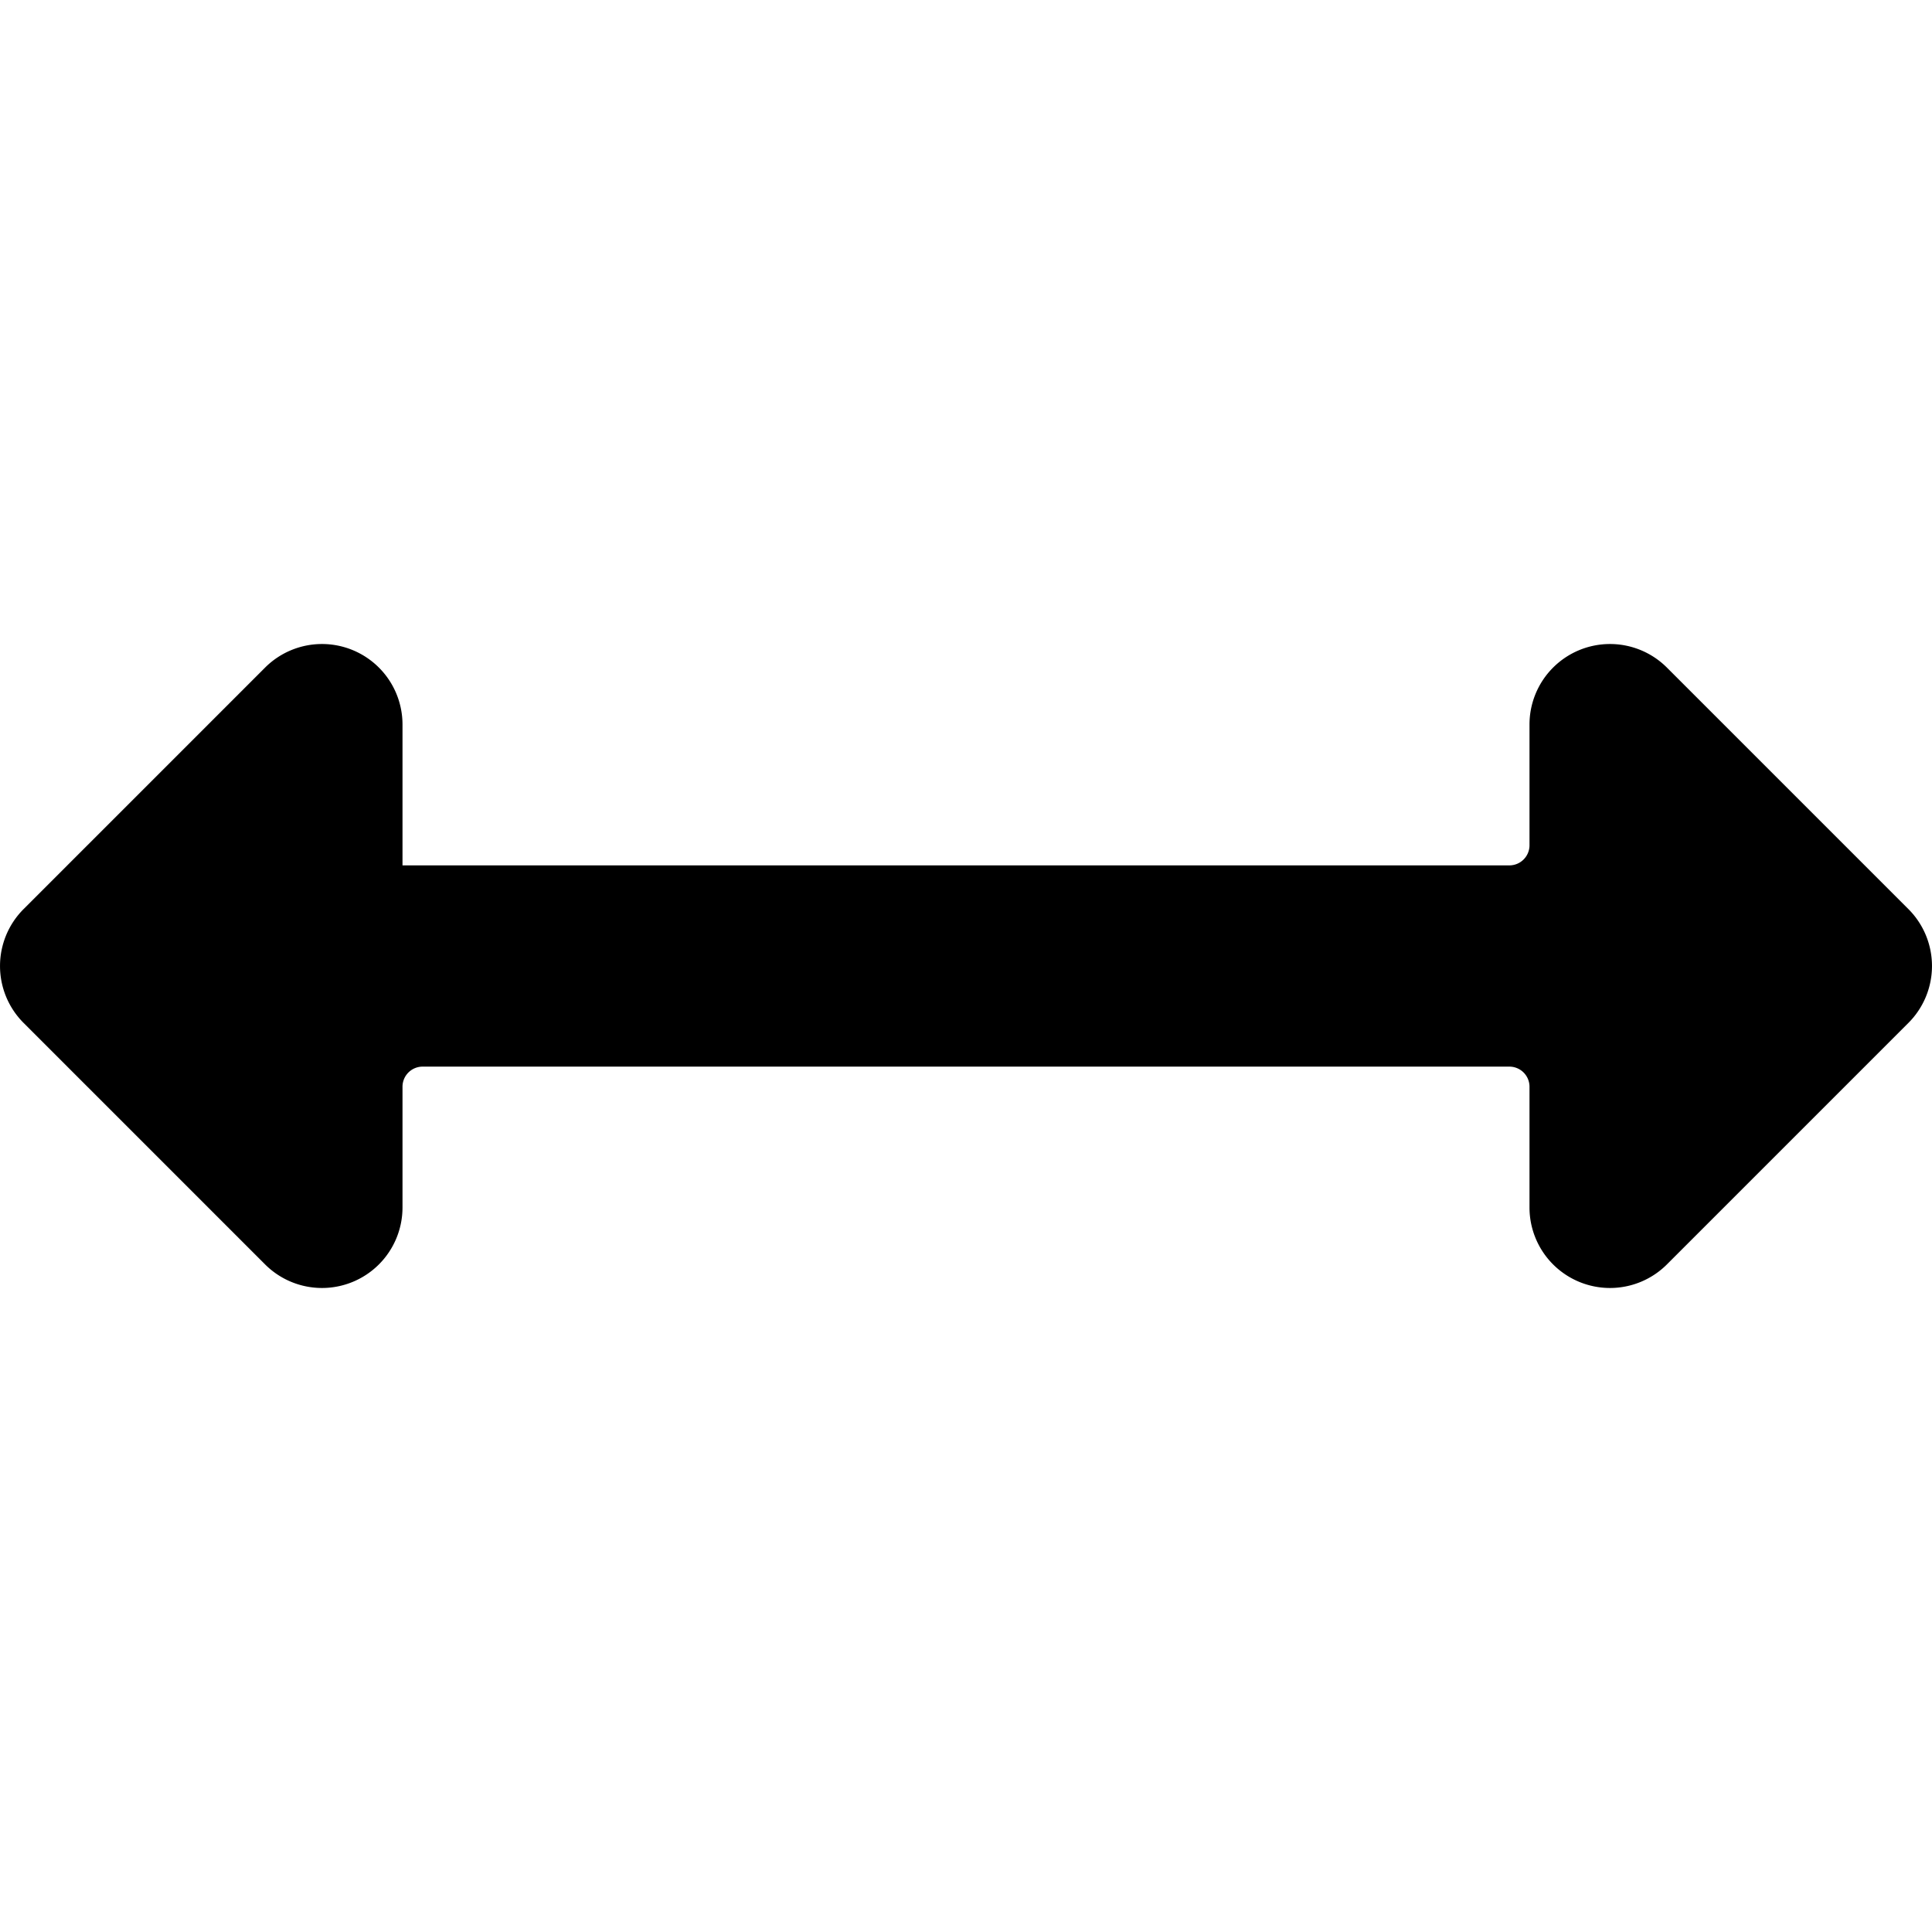 <svg xmlns="http://www.w3.org/2000/svg" viewBox="0 0 24 24"><title>expand-horizontal</title><path d="M3.293,15.707A1,1,0,0,0,5,15V13.5a.25.25,0,0,1,.25-.25h13.5a.25.25,0,0,1,.25.25V15a1,1,0,0,0,1.707.707l3-3a1,1,0,0,0,0-1.414l-3-3A1,1,0,0,0,19,9v1.5a.25.25,0,0,1-.25.25H5V9a1,1,0,0,0-1.707-.707l-3,3a1,1,0,0,0,0,1.414Z"/></svg>